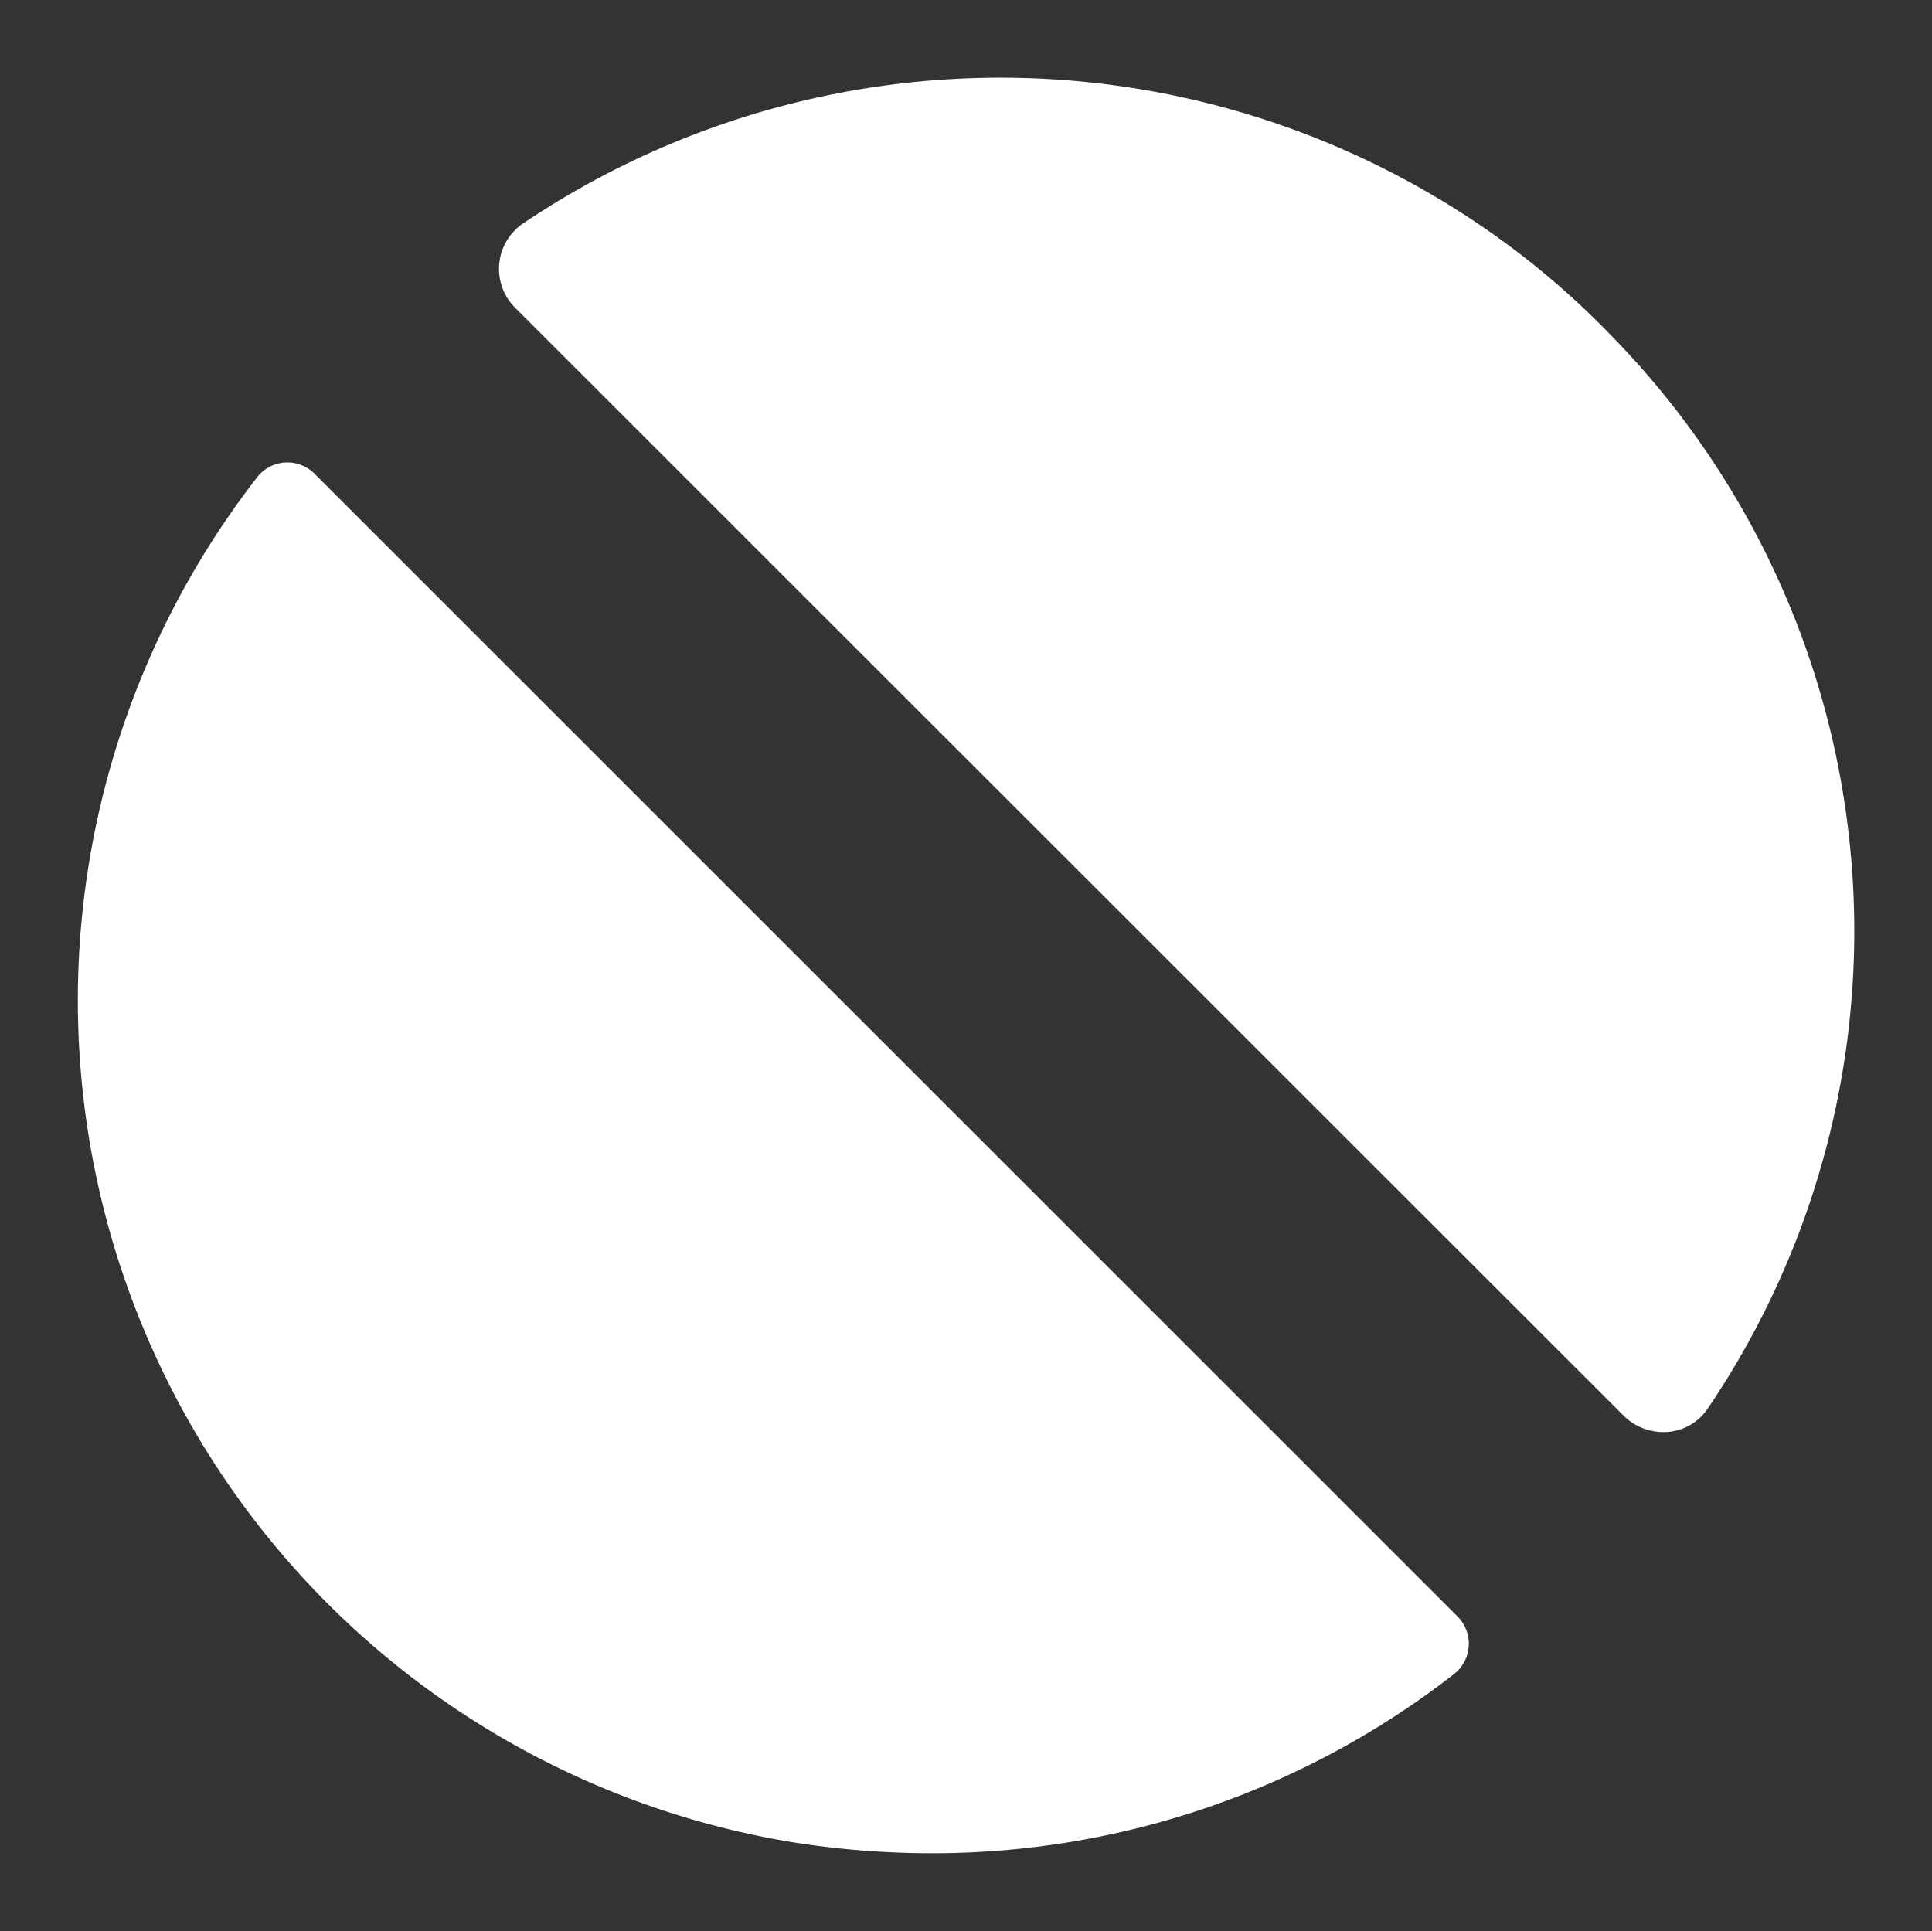 <svg xmlns="http://www.w3.org/2000/svg" width="12.421" height="12.416" viewBox="0 0 12.421 12.416"><rect x="0" y="0" width="12.421" height="12.416" fill="#333333" stroke="none"/><g transform="translate(178.397 -1327.686)"><path d="M4.6,11.346A5.485,5.485,0,0,1,1.156,2.564a.246.246,0,0,1,.365-.018L8.87,9.894a.248.248,0,0,1-.018.366,5.455,5.455,0,0,1-3.366,1.156A5.711,5.711,0,0,1,4.6,11.346ZM9.935,8.6,2.813,1.481a.353.353,0,0,1,.04-.538,5.491,5.491,0,0,1,6.14-.01,5.308,5.308,0,0,1,.87.73,5.473,5.473,0,0,1,.611,6.9.34.34,0,0,1-.282.145A.361.361,0,0,1,9.935,8.6Z" transform="translate(-177.896 1328.186)" fill="#fff"/><path d="M5.485,11.916a6.237,6.237,0,0,1-.964-.076A5.985,5.985,0,0,1,.761,2.257a.731.731,0,0,1,.583-.283.753.753,0,0,1,.532.221L9.223,9.54a.75.75,0,0,1,.217.575.74.74,0,0,1-.28.538A5.92,5.92,0,0,1,5.485,11.916ZM1.376,3.108a4.985,4.985,0,0,0,3.3,7.744,5.231,5.231,0,0,0,.808.064v0a4.924,4.924,0,0,0,2.823-.877Zm8.815,6.1h0a.856.856,0,0,1-.609-.252L2.459,1.835a.86.86,0,0,1-.248-.692A.833.833,0,0,1,2.571.529a5.991,5.991,0,0,1,6.7-.01,5.814,5.814,0,0,1,.951.8,5.973,5.973,0,0,1,.663,7.53A.843.843,0,0,1,10.191,9.209Zm-6.9-7.956,6.872,6.872A4.975,4.975,0,0,0,9.5,2.012a4.825,4.825,0,0,0-.791-.664,4.994,4.994,0,0,0-5.422-.1Z" transform="translate(-177.896 1328.186)" fill="rgba(0,0,0,0)"/></g></svg>